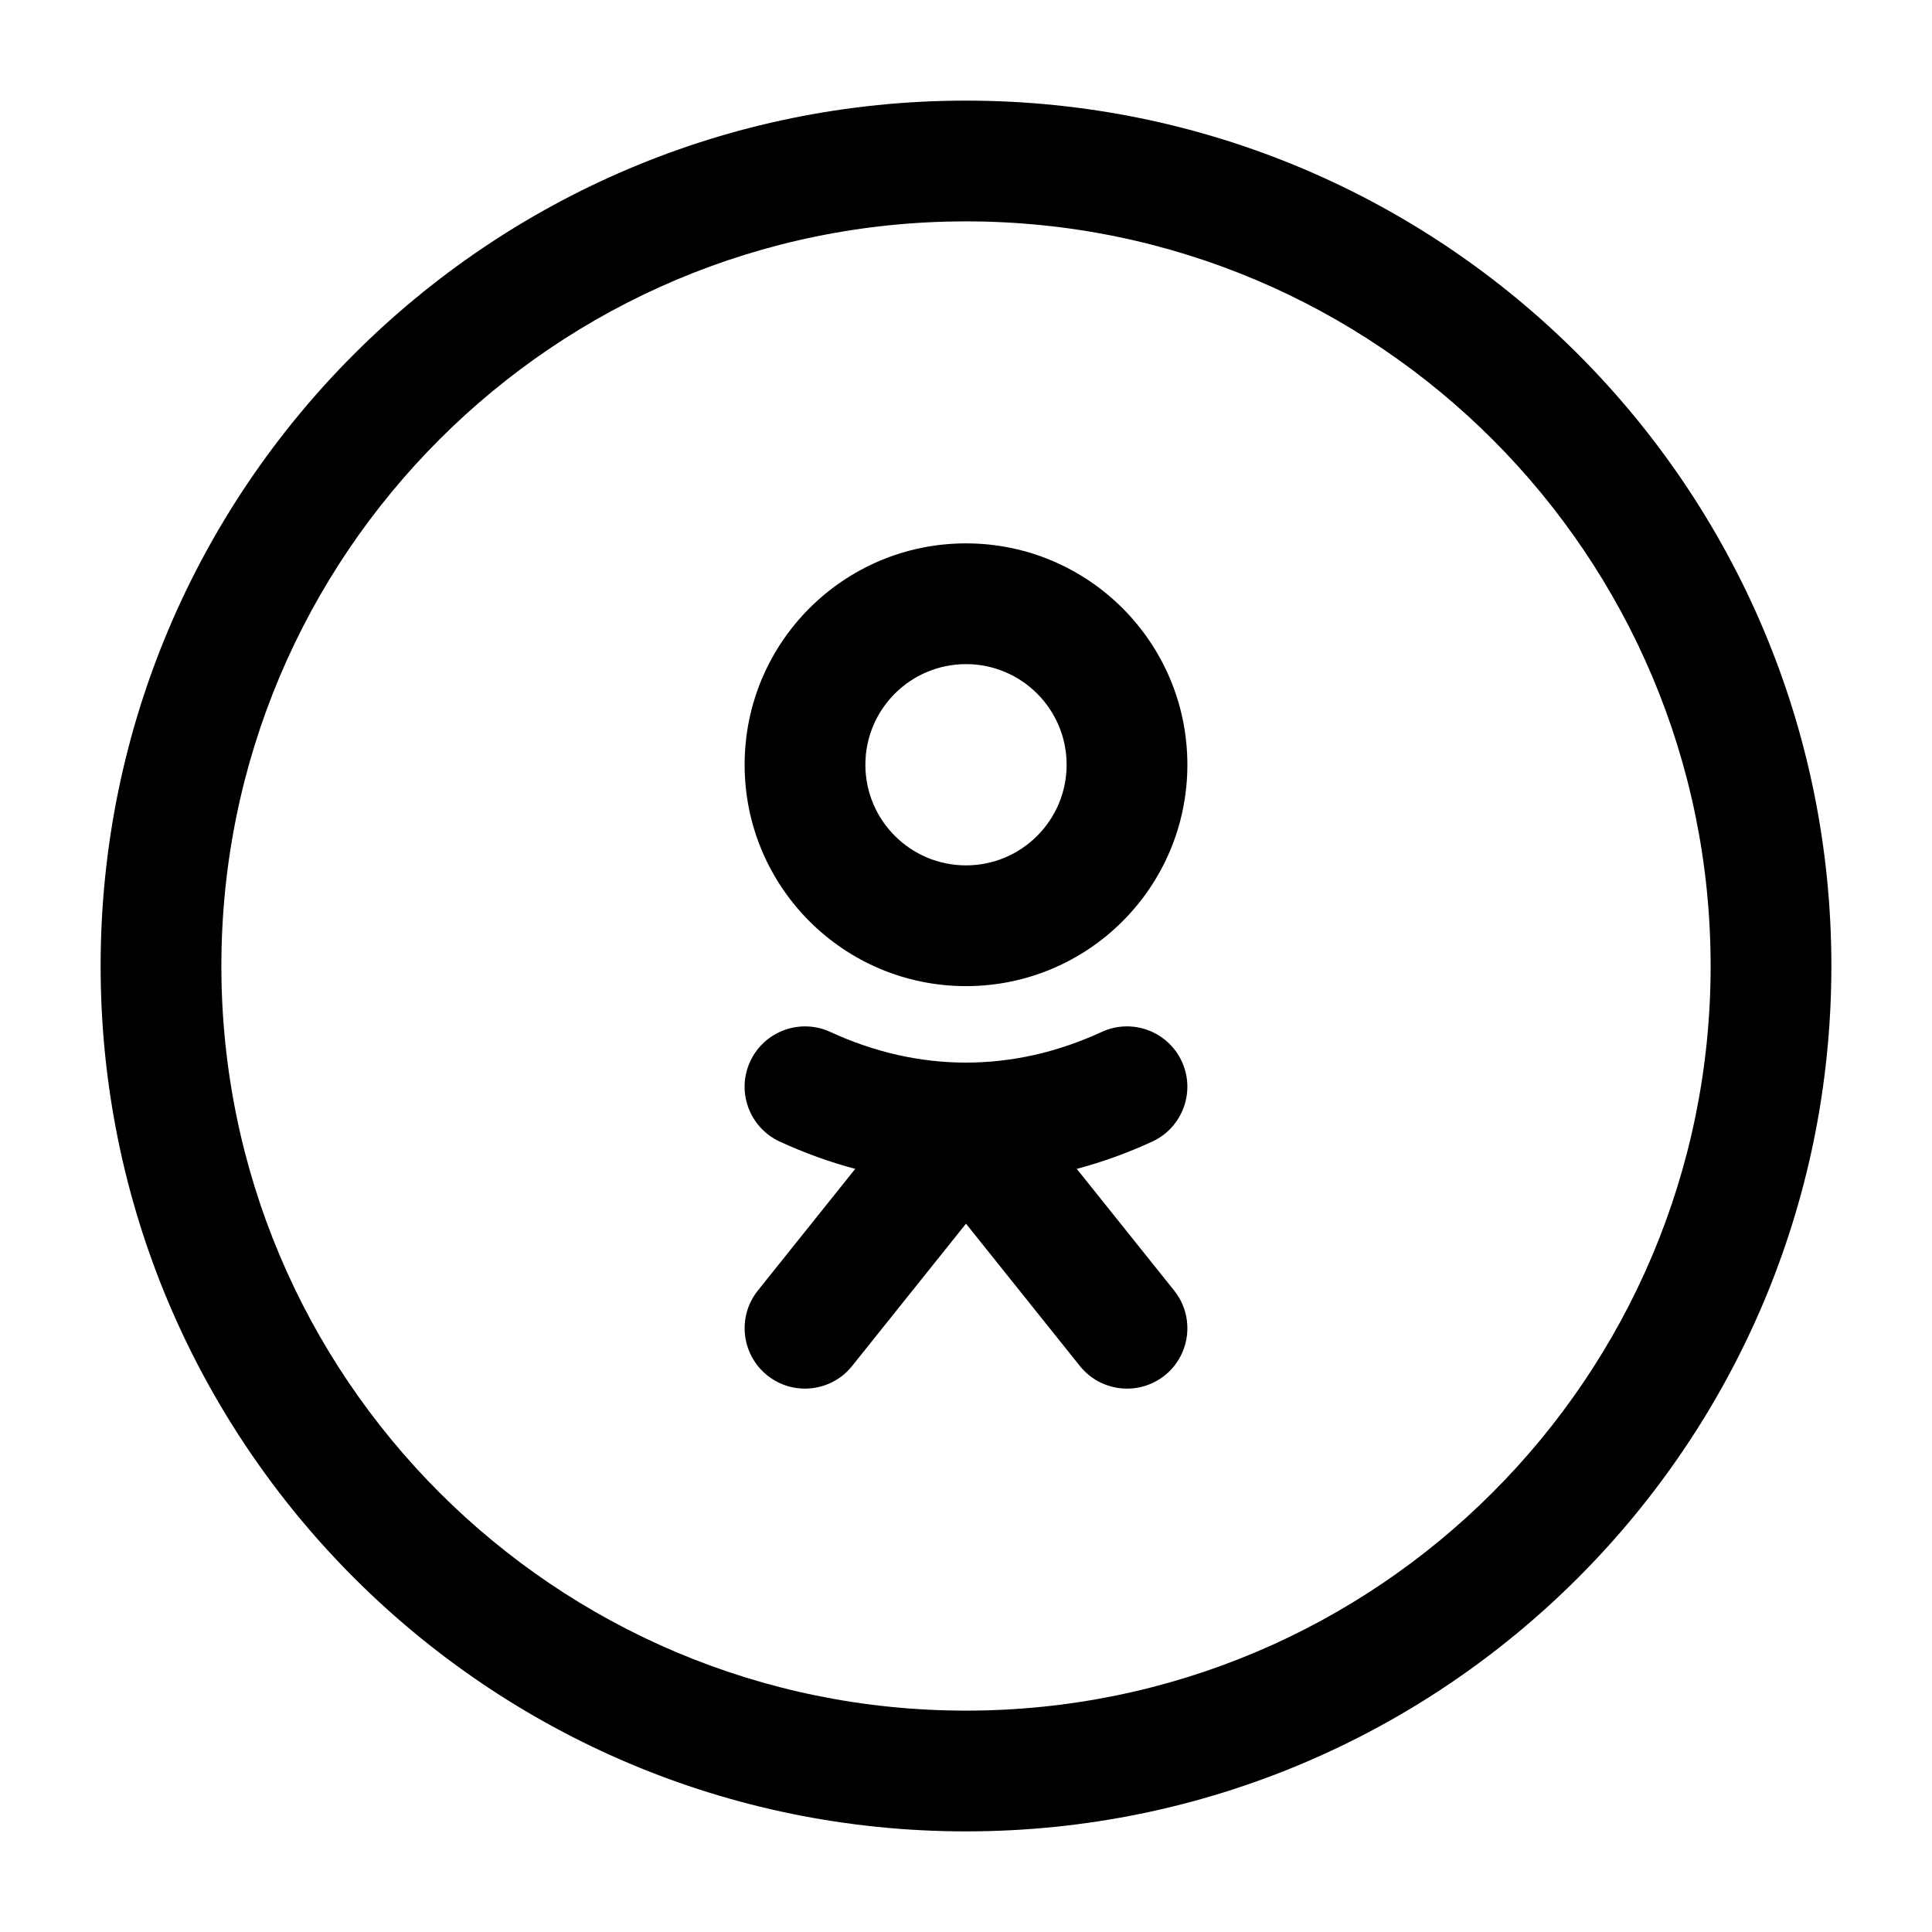 <svg viewBox="0 0 24 24" fill="none" xmlns="http://www.w3.org/2000/svg">
<path fill-rule="evenodd" clip-rule="evenodd" d="M12 6.75C10.481 6.75 9.25 7.981 9.25 9.5C9.25 11.019 10.481 12.25 12 12.25C13.519 12.25 14.75 11.019 14.75 9.5C14.75 7.981 13.519 6.75 12 6.75ZM10.75 9.5C10.75 8.81 11.31 8.25 12 8.25C12.69 8.25 13.25 8.81 13.25 9.5C13.25 10.19 12.69 10.75 12 10.75C11.31 10.75 10.75 10.19 10.75 9.5Z" fill="black"/>
<path d="M10.314 12.819C9.938 12.646 9.493 12.81 9.319 13.186C9.145 13.562 9.31 14.007 9.686 14.181C9.994 14.323 10.307 14.436 10.624 14.52L9.414 16.032C9.156 16.355 9.208 16.827 9.532 17.086C9.855 17.344 10.327 17.292 10.586 16.968L12 15.201L13.414 16.968C13.673 17.292 14.145 17.344 14.469 17.086C14.792 16.827 14.844 16.355 14.586 16.032L13.376 14.52C13.693 14.436 14.006 14.323 14.314 14.181C14.69 14.007 14.854 13.562 14.681 13.186C14.507 12.81 14.062 12.646 13.686 12.819C12.585 13.327 11.415 13.327 10.314 12.819Z" fill="black"/>
<path fill-rule="evenodd" clip-rule="evenodd" d="M12 1.25C6.063 1.25 1.25 6.063 1.25 12C1.25 17.937 6.063 22.75 12 22.75C17.937 22.75 22.75 17.937 22.75 12C22.75 6.063 17.937 1.25 12 1.25ZM2.75 12C2.75 6.891 6.891 2.75 12 2.75C17.109 2.75 21.25 6.891 21.25 12C21.25 17.109 17.109 21.25 12 21.25C6.891 21.25 2.75 17.109 2.75 12Z" fill="black"/>
</svg>
